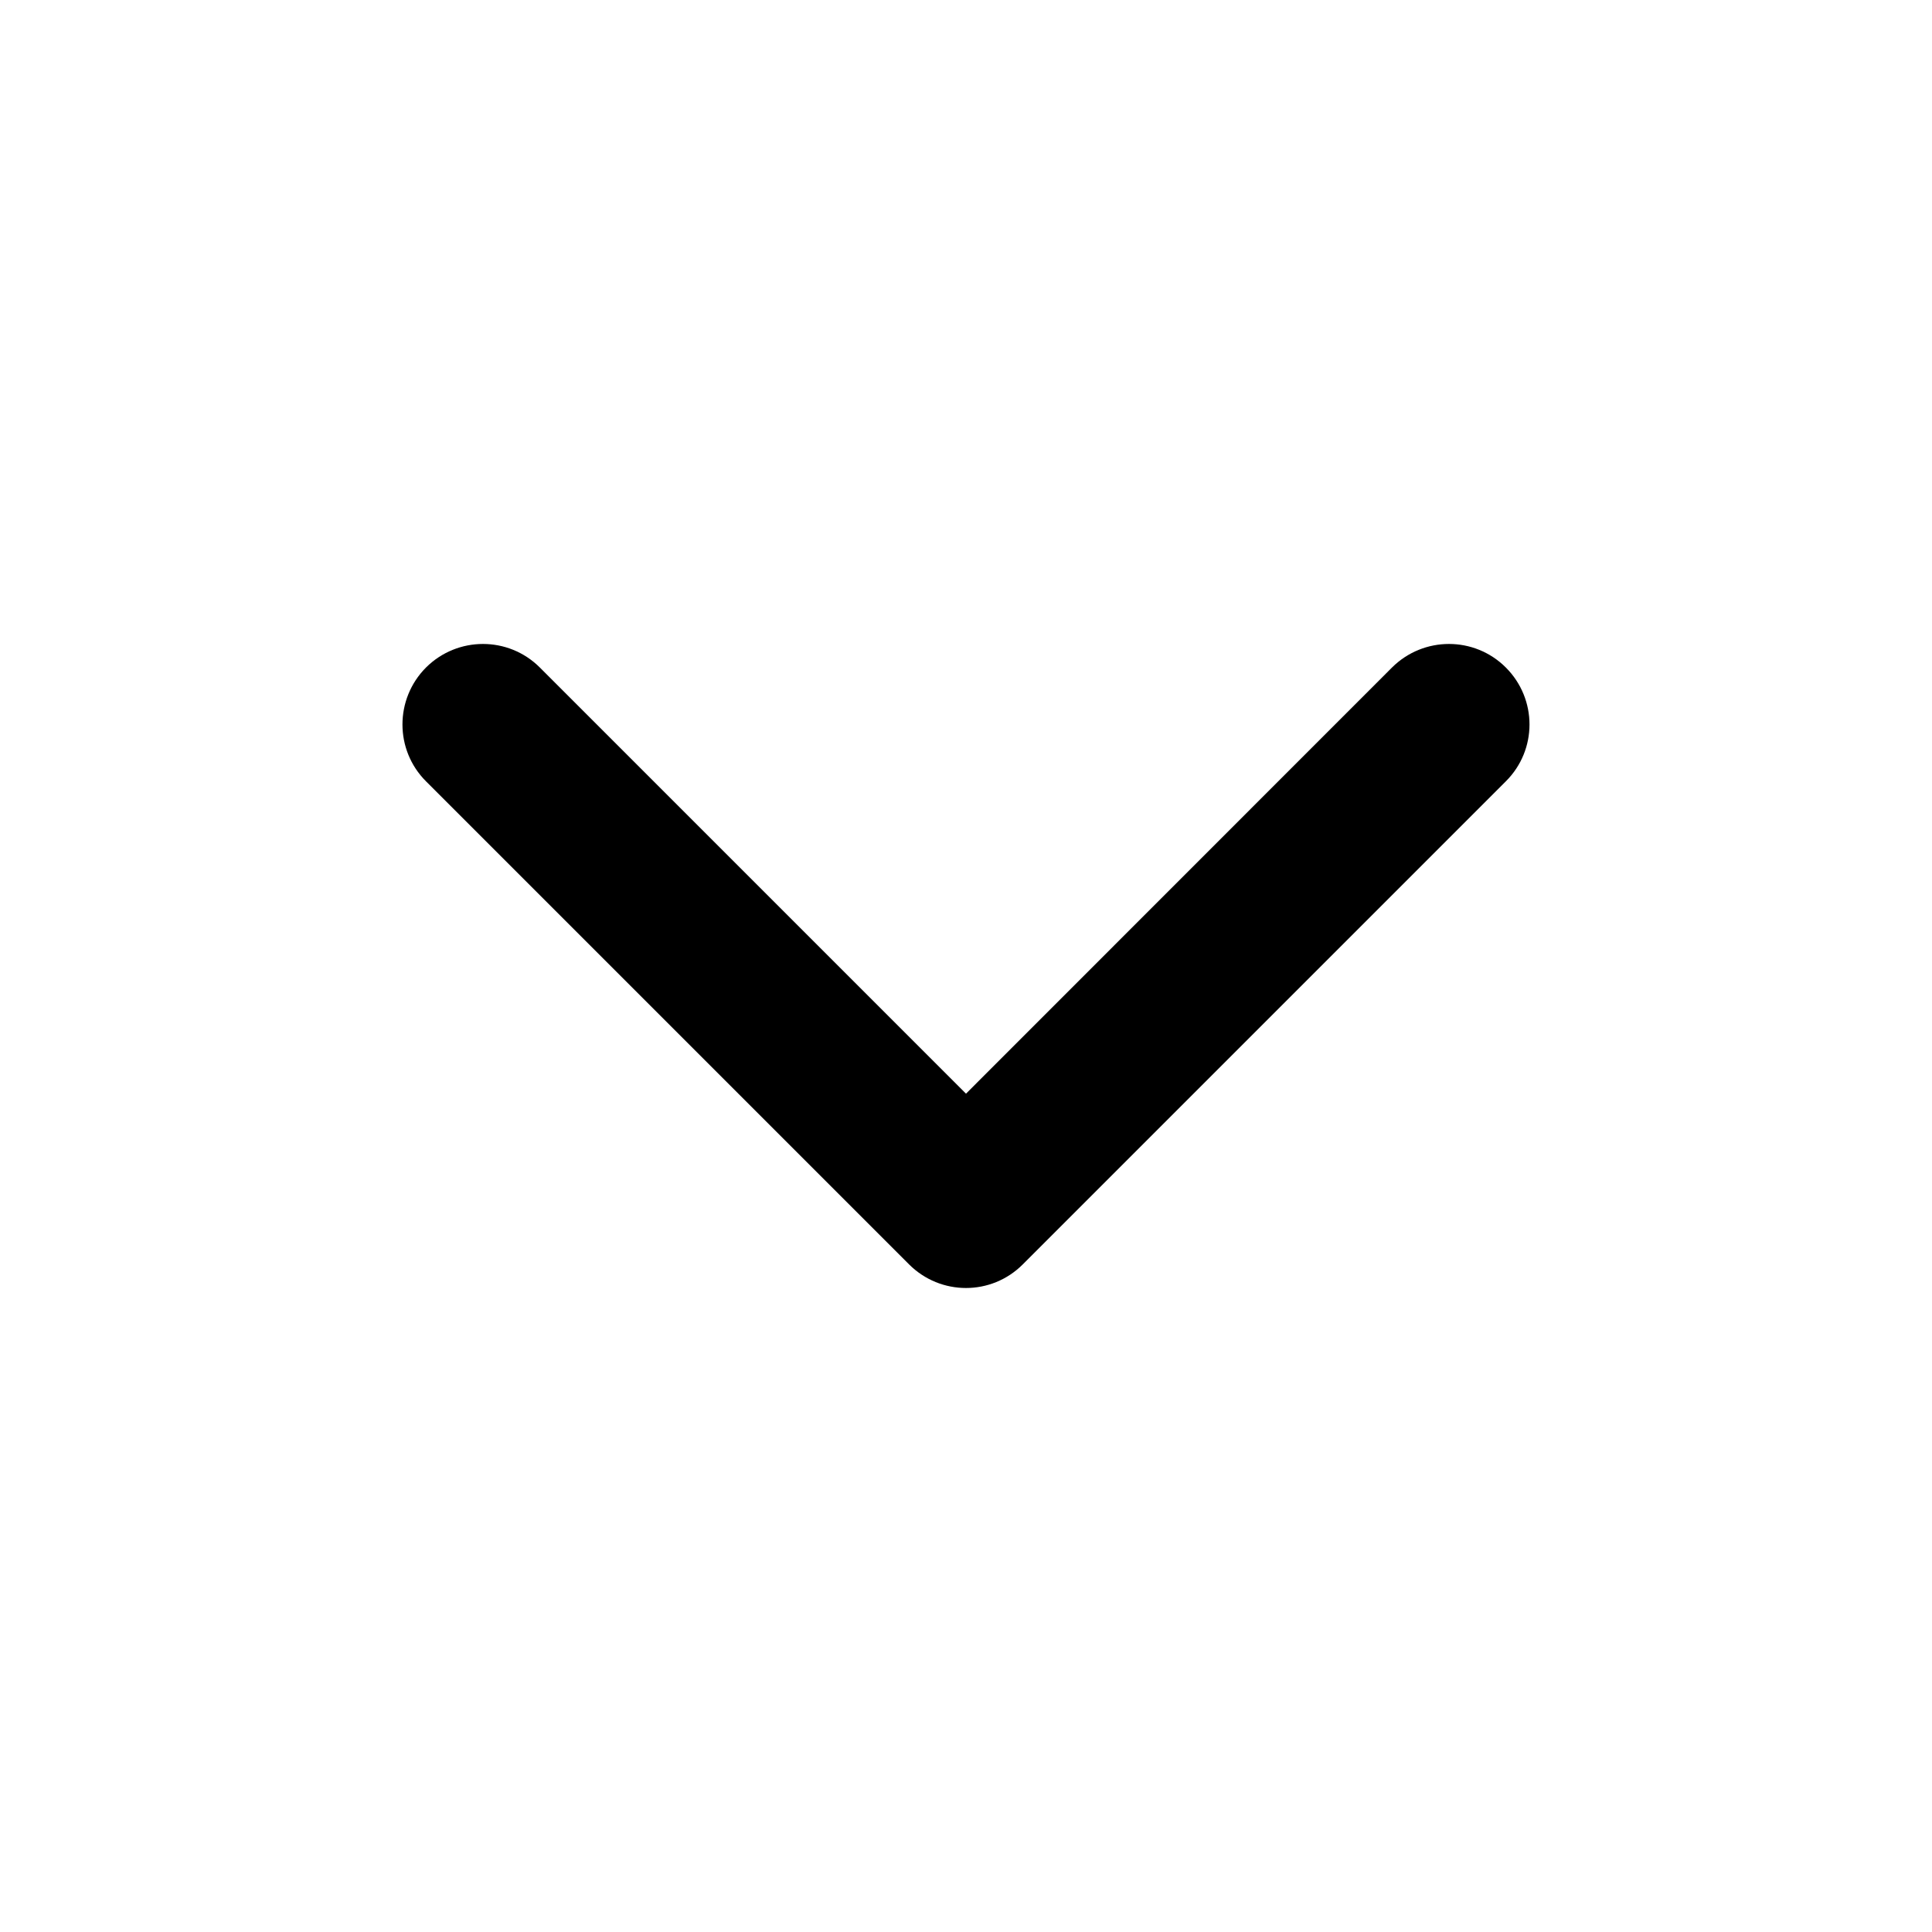 <svg width="12" height="12" viewBox="0 0 12 12" fill="none" xmlns="http://www.w3.org/2000/svg"><path d="M8.646 4.146C8.842 3.951 9.158 3.951 9.353 4.146C9.549 4.342 9.549 4.658 9.353 4.853L6.353 7.853C6.158 8.049 5.842 8.049 5.646 7.853L2.646 4.853C2.451 4.658 2.451 4.342 2.646 4.146C2.842 3.951 3.158 3.951 3.353 4.146L6 6.793L8.646 4.146Z" fill="currentColor"/></svg>